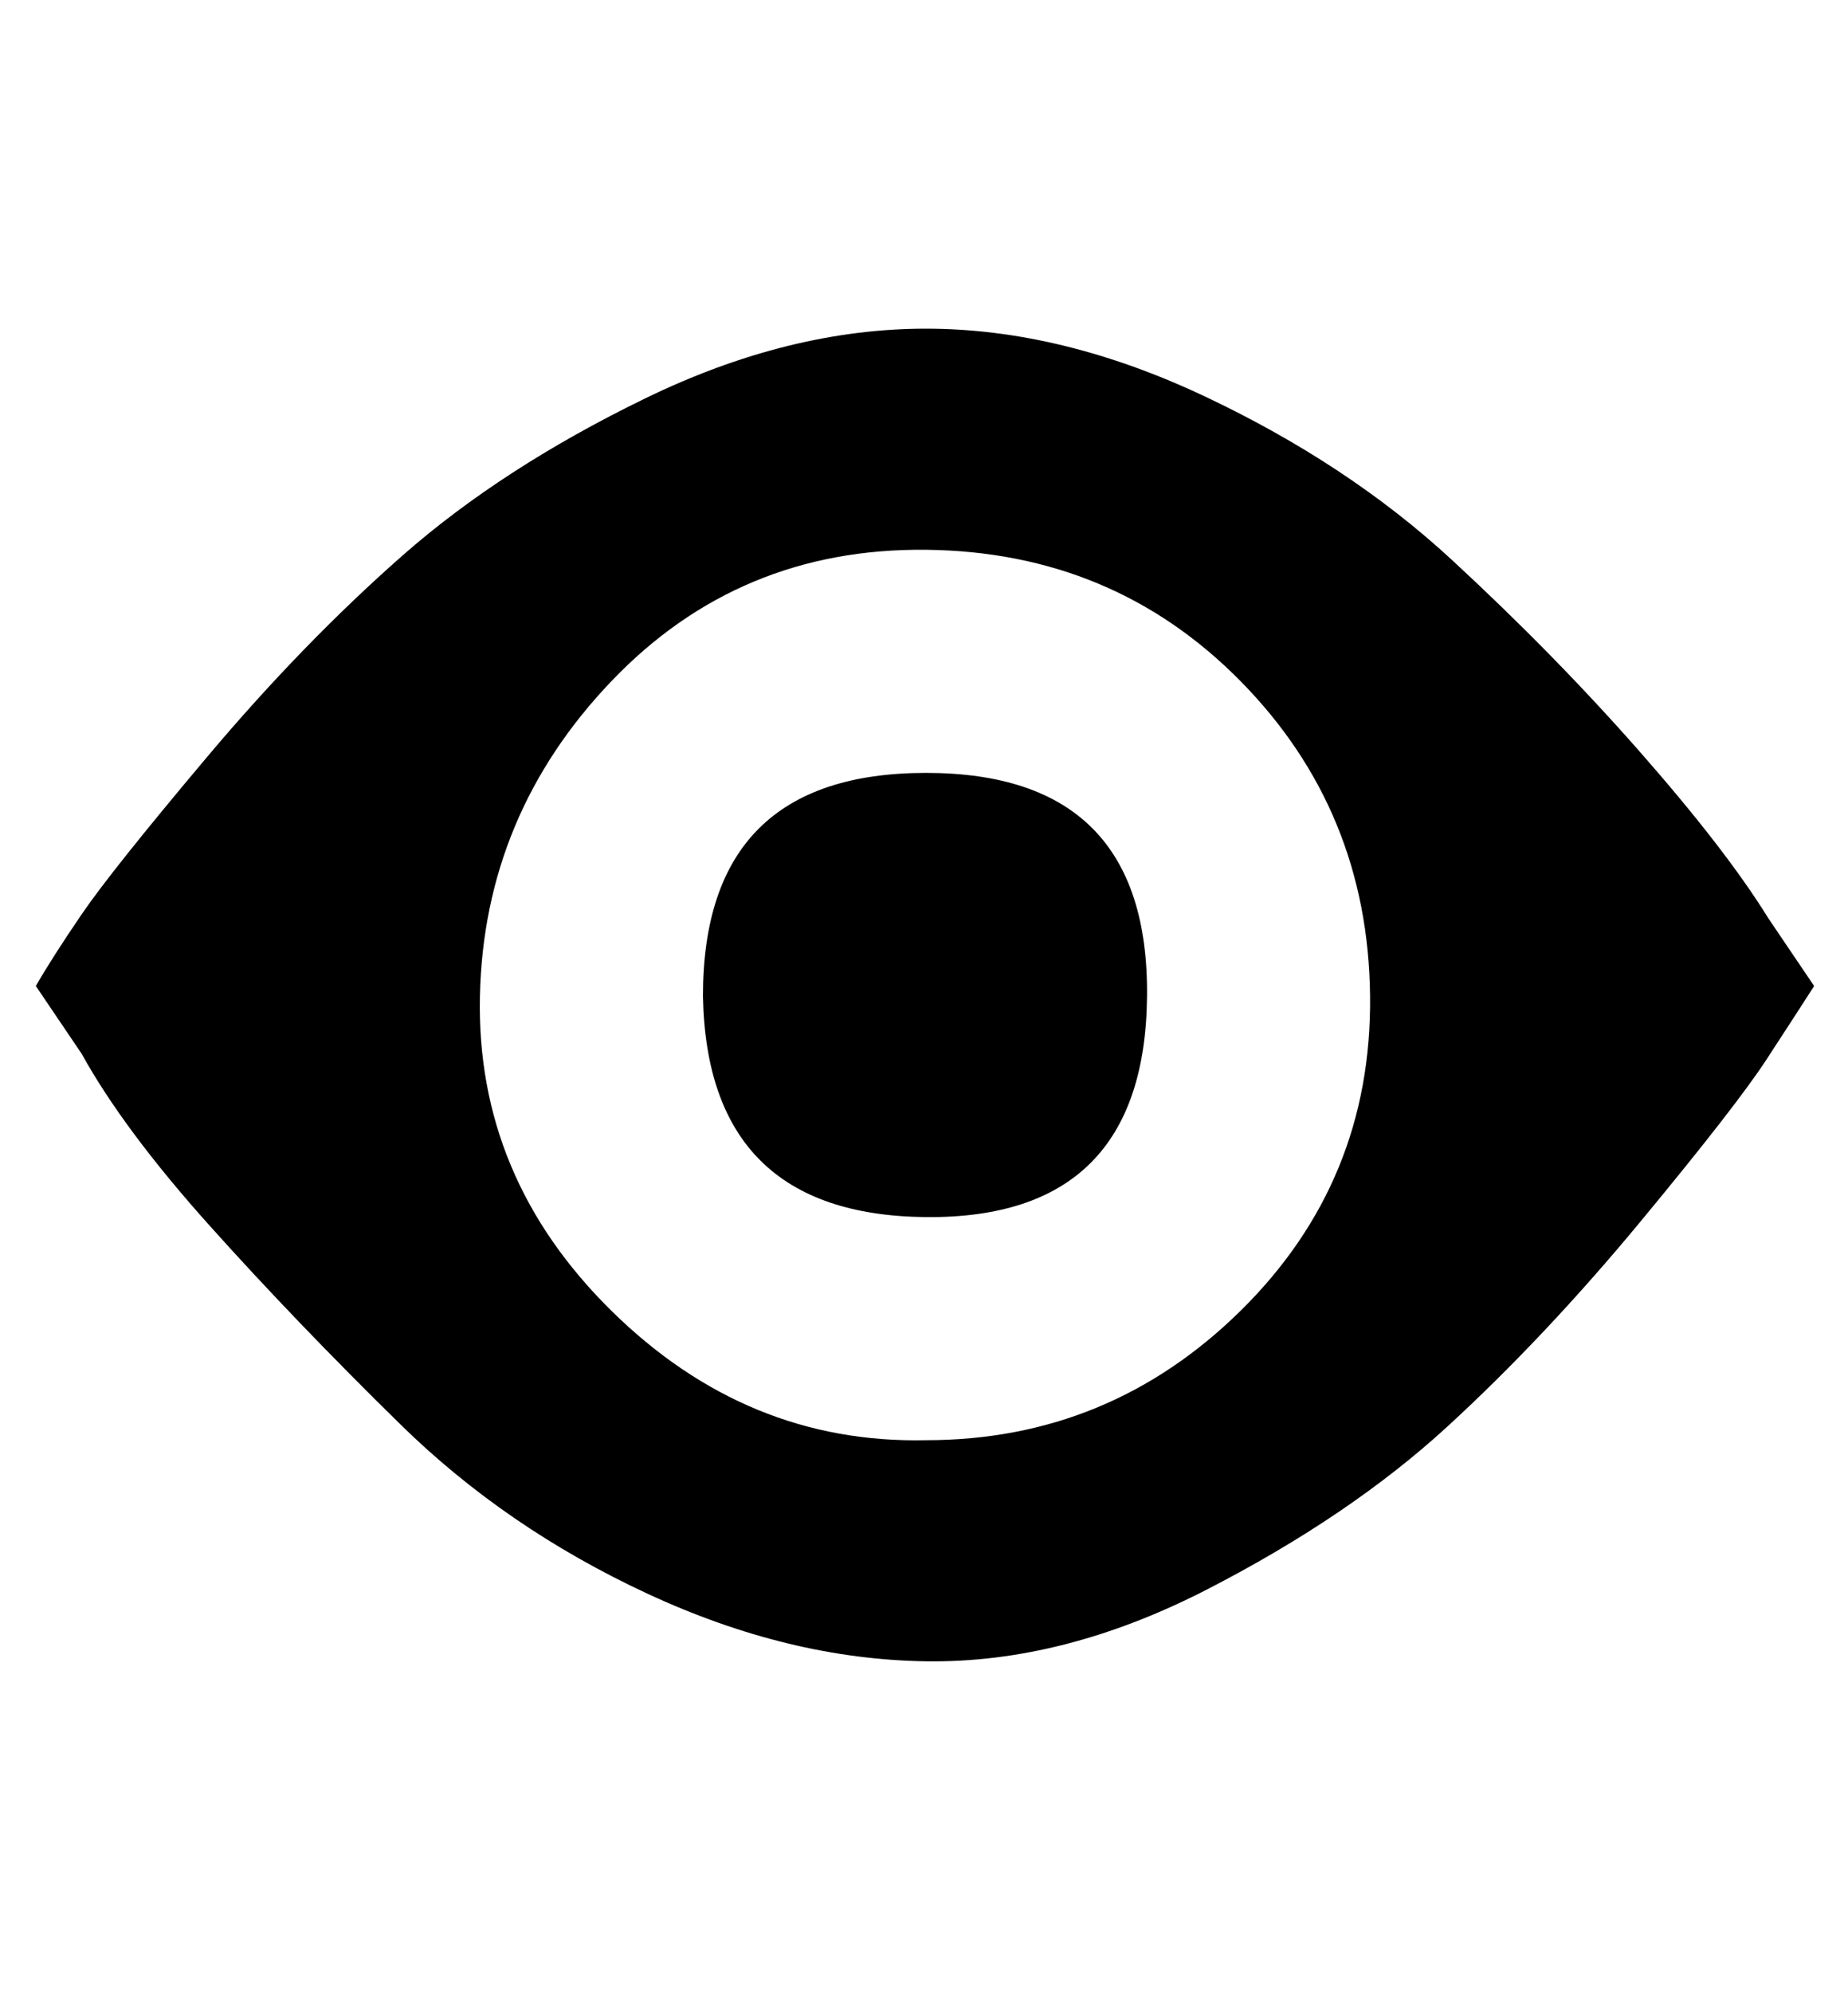 <svg viewBox="0 0 928 1000" xmlns="http://www.w3.org/2000/svg"><path fill="currentColor" d="M465 165q68 0 140 34t124 82t95 97t64 83l23 34q-9 14 -24 37t-63 81t-97 103t-121 82t-141 36t-140 -34t-124 -85t-96 -100t-64 -86l-23 -34q8 -14 23 -36t63 -79t98 -101t122 -79t141 -35zm0 558q92 0 158 -65t65 -158t-65 -158t-158 -66t-158 66t-66 158t66 158t158 65zm-112 -223q0 -112 112 -112t111 112t-111 111t-112 -111z" /></svg>
